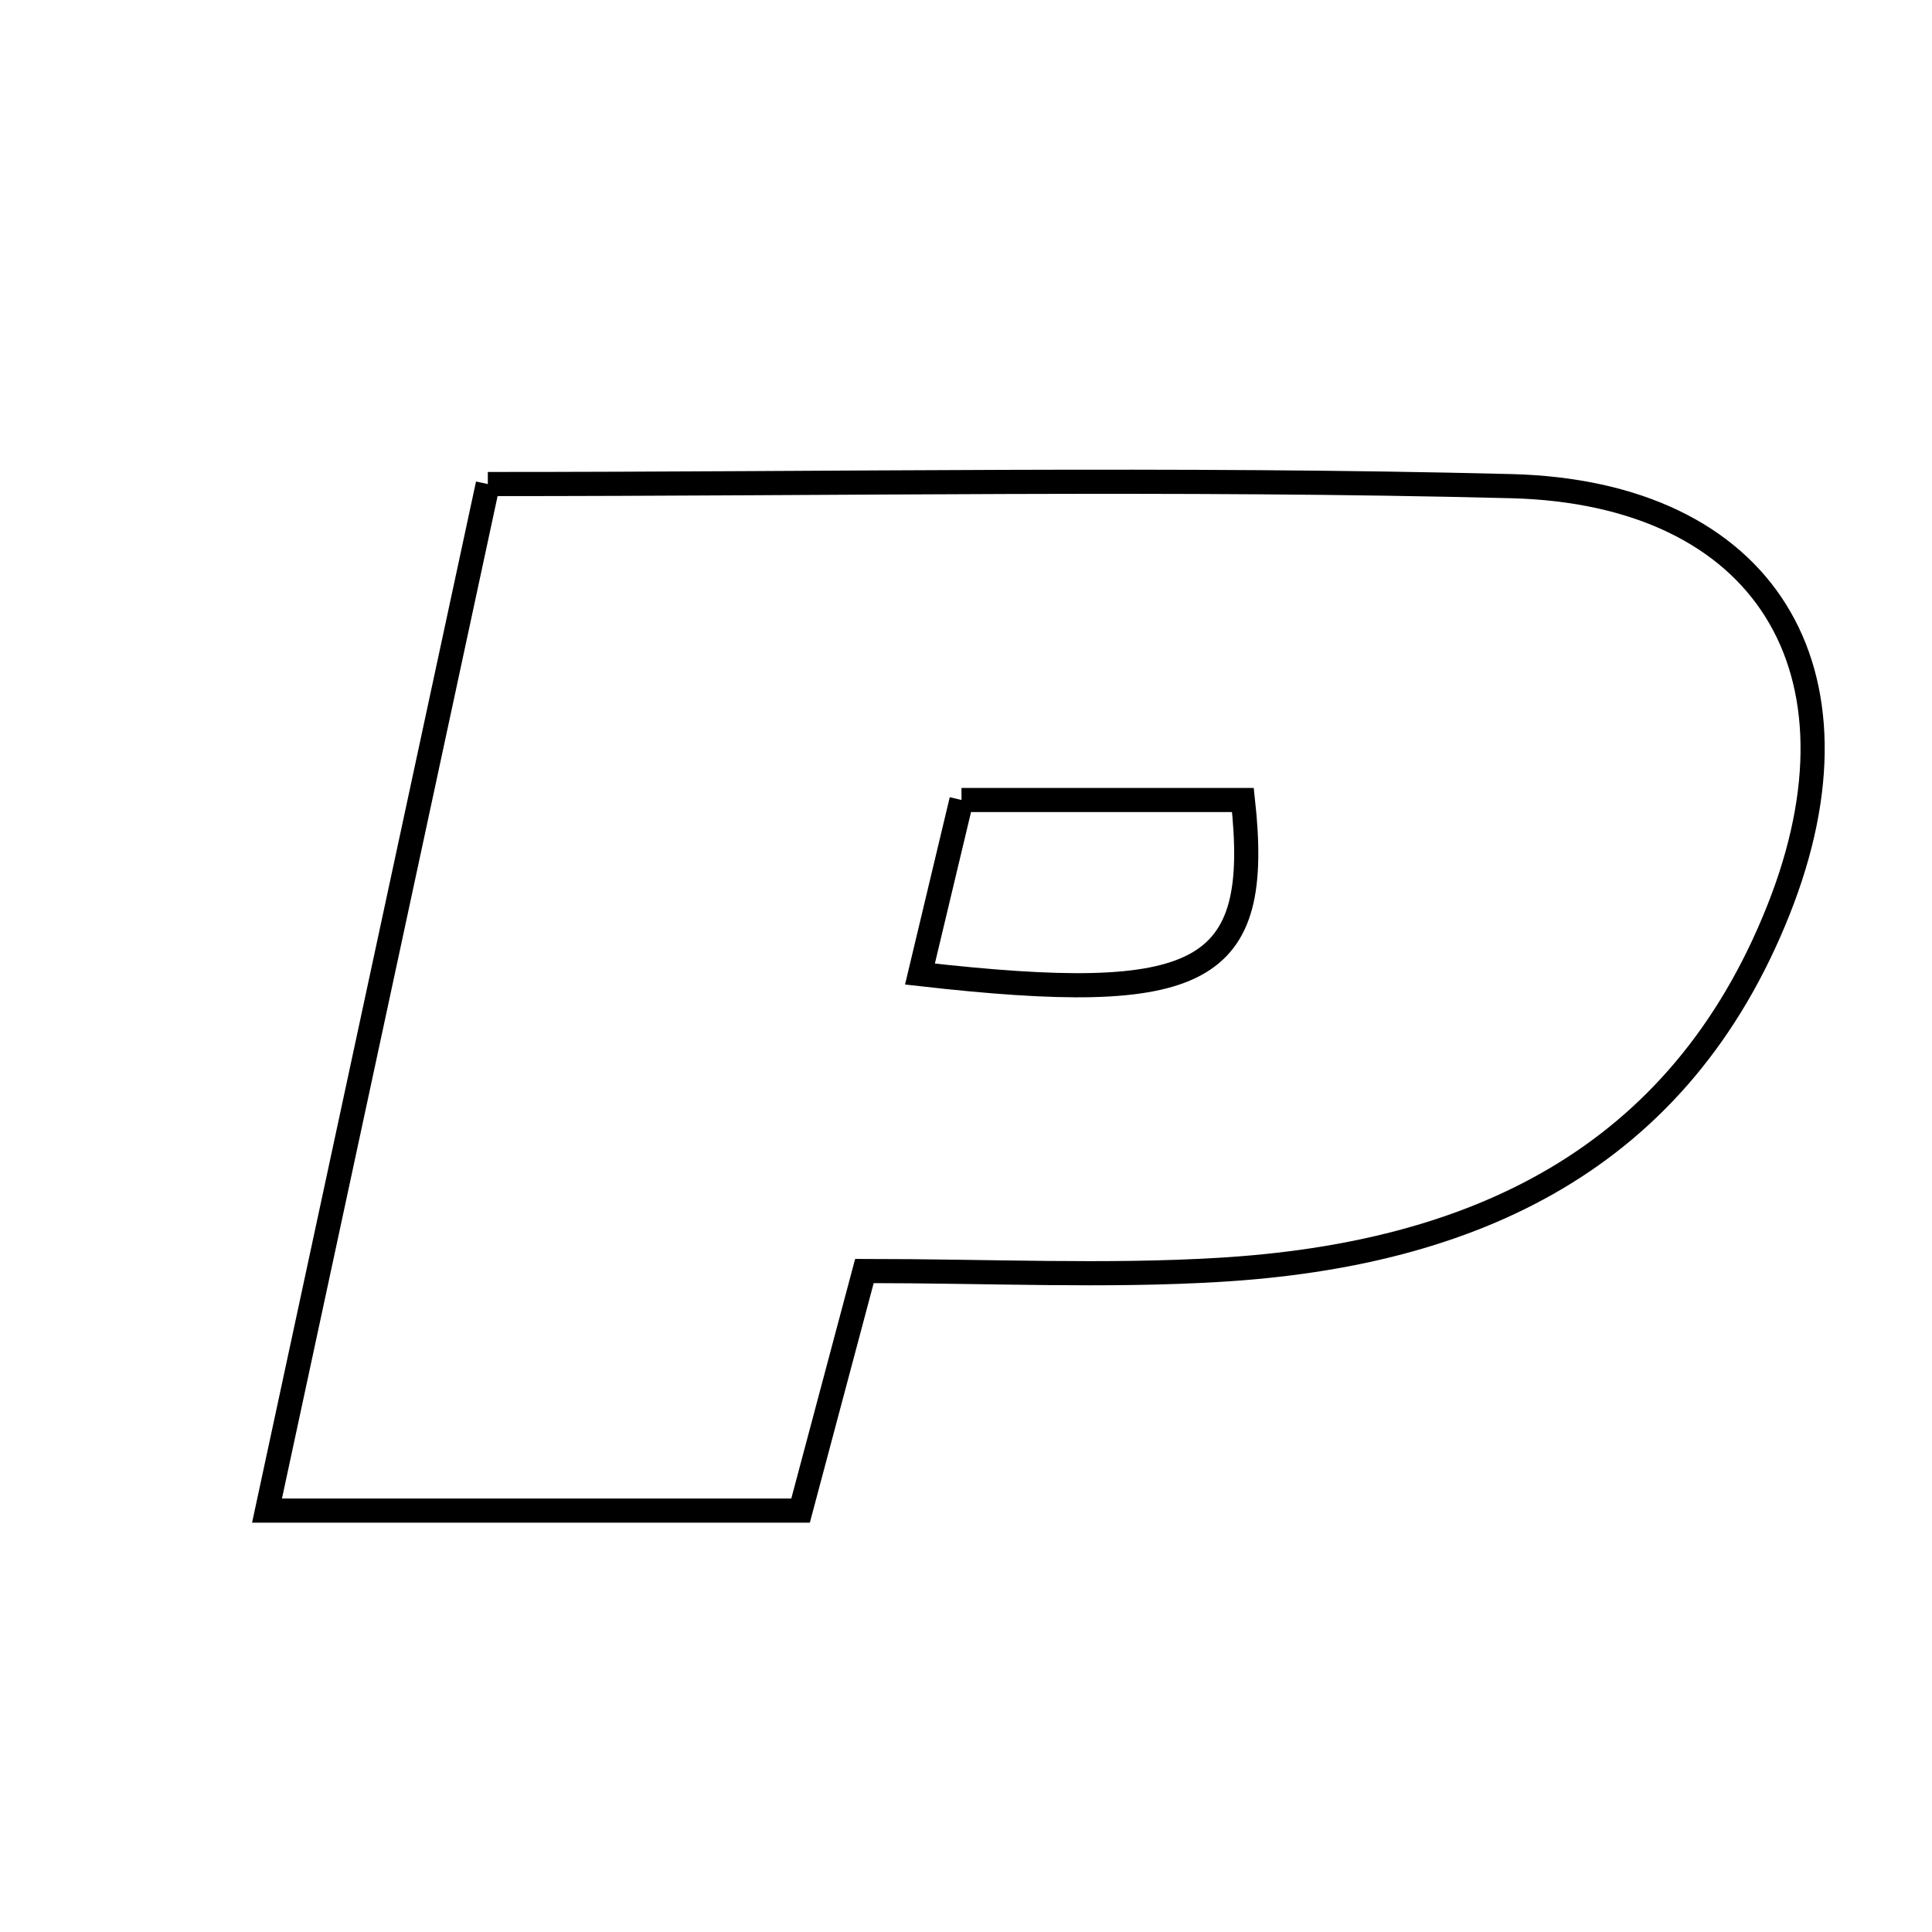 <svg xmlns="http://www.w3.org/2000/svg" viewBox="0.0 0.0 24.0 24.0" height="200px" width="200px"><path fill="none" stroke="black" stroke-width=".3" stroke-opacity="1.0"  filling="0" d="M6.06 6.013 C10.444 6.013 14.609 5.934 18.769 6.039 C21.926 6.118 23.275 8.329 22.094 11.301 C20.856 14.42 18.286 15.586 15.154 15.774 C13.732 15.86 12.3 15.789 10.738 15.789 C10.47 16.794 10.226 17.711 9.945 18.765 C7.795 18.765 5.62 18.765 3.317 18.765 C4.226 14.537 5.125 10.361 6.06 6.013"></path>
<path fill="none" stroke="black" stroke-width=".3" stroke-opacity="1.0"  filling="0" d="M11.944 9.938 C13.106 9.938 14.281 9.938 15.44 9.938 C15.679 12.116 14.949 12.499 11.428 12.1 C11.61 11.339 11.757 10.718 11.944 9.938"></path></svg>